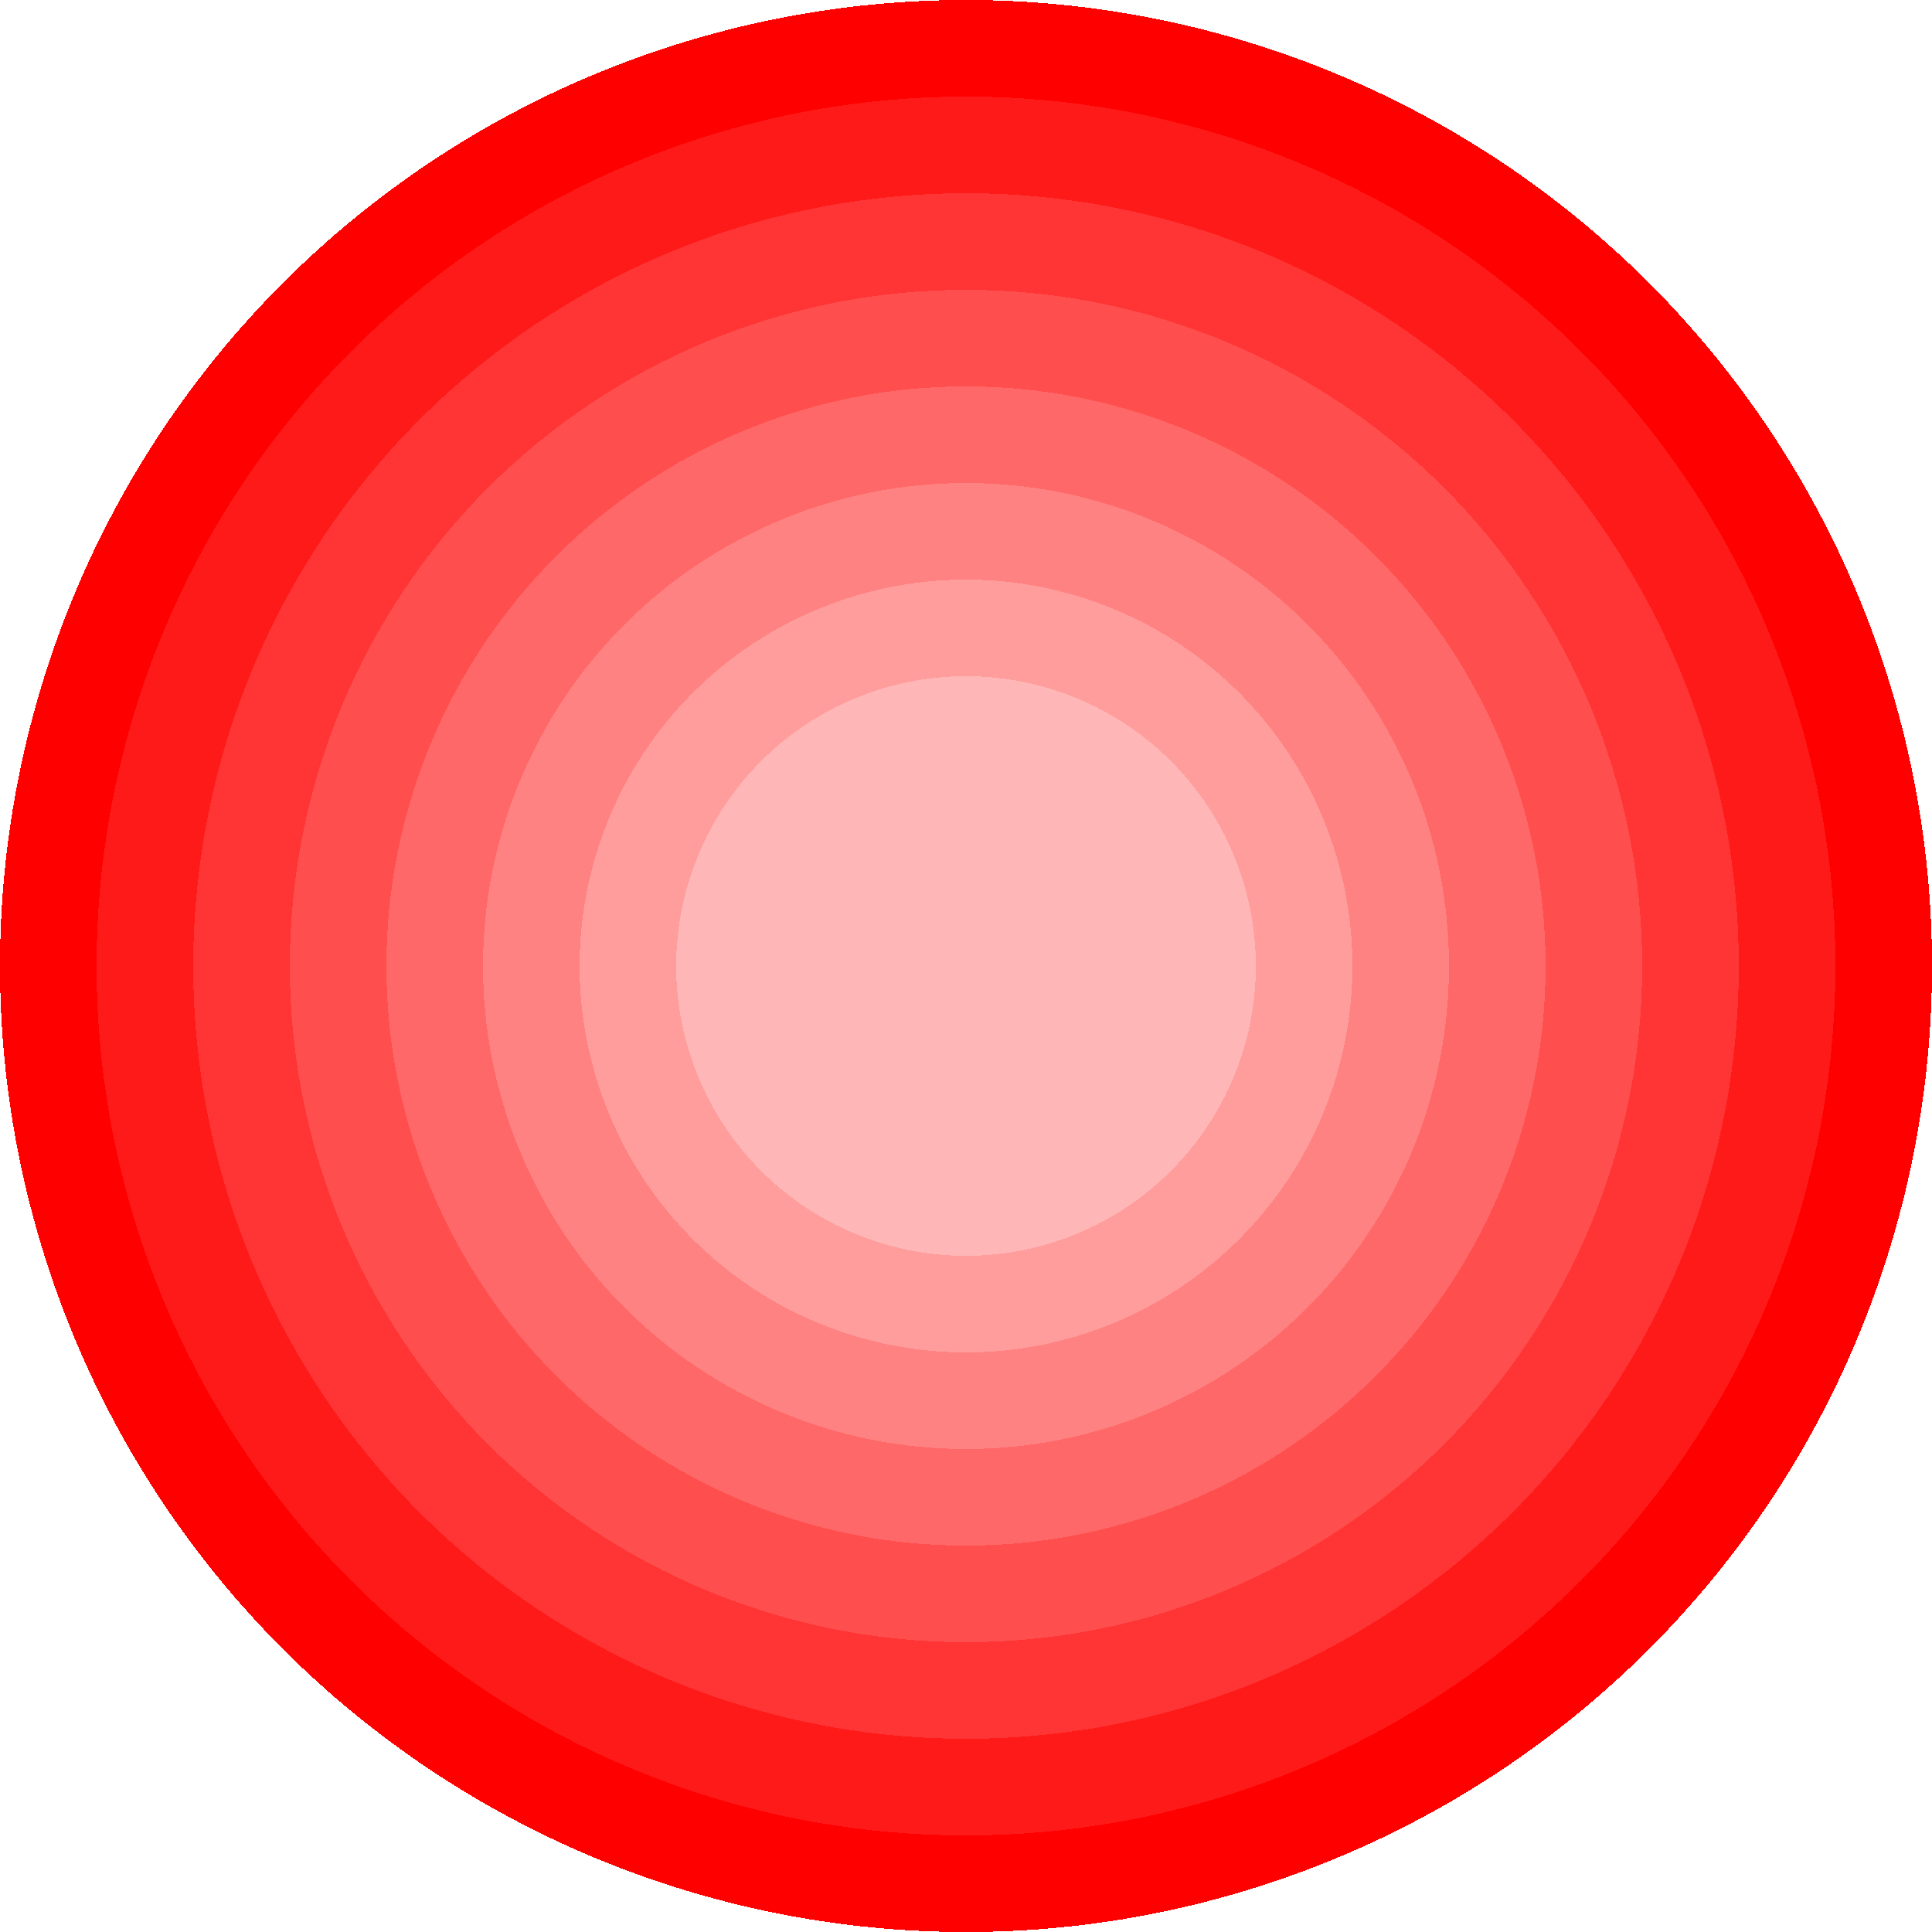 <?xml version="1.0" encoding="utf-8" ?>
<svg xmlns="http://www.w3.org/2000/svg" xmlns:xlink="http://www.w3.org/1999/xlink" width="30" height="30" shape-rendering="crispEdges">
	<path fill="red" d="M30 15Q30 15.368 29.982 15.736Q29.964 16.104 29.928 16.47Q29.892 16.837 29.838 17.201Q29.784 17.565 29.712 17.926Q29.64 18.288 29.55 18.645Q29.461 19.002 29.354 19.354Q29.247 19.707 29.123 20.053Q28.999 20.4 28.858 20.74Q28.717 21.08 28.56 21.413Q28.402 21.746 28.229 22.071Q28.055 22.396 27.866 22.712Q27.677 23.027 27.472 23.334Q27.267 23.64 27.048 23.935Q26.829 24.231 26.595 24.516Q26.362 24.801 26.114 25.073Q25.867 25.346 25.607 25.607Q25.346 25.867 25.073 26.114Q24.801 26.362 24.516 26.595Q24.231 26.829 23.935 27.048Q23.64 27.267 23.334 27.472Q23.027 27.677 22.712 27.866Q22.396 28.055 22.071 28.229Q21.746 28.402 21.413 28.56Q21.08 28.717 20.74 28.858Q20.4 28.999 20.053 29.123Q19.707 29.247 19.354 29.354Q19.002 29.461 18.645 29.55Q18.288 29.64 17.926 29.712Q17.565 29.784 17.201 29.838Q16.837 29.892 16.47 29.928Q16.104 29.964 15.736 29.982Q15.368 30 15 30Q14.632 30 14.264 29.982Q13.896 29.964 13.53 29.928Q13.163 29.892 12.799 29.838Q12.435 29.784 12.074 29.712Q11.712 29.64 11.355 29.55Q10.998 29.461 10.646 29.354Q10.293 29.247 9.947 29.123Q9.6 28.999 9.26 28.858Q8.92 28.717 8.587 28.56Q8.254 28.402 7.929 28.229Q7.604 28.055 7.288 27.866Q6.973 27.677 6.666 27.472Q6.36 27.267 6.065 27.048Q5.769 26.829 5.484 26.595Q5.199 26.362 4.927 26.114Q4.654 25.867 4.393 25.607Q4.133 25.346 3.886 25.073Q3.638 24.801 3.405 24.516Q3.171 24.231 2.952 23.935Q2.733 23.64 2.528 23.334Q2.323 23.027 2.134 22.712Q1.945 22.396 1.771 22.071Q1.598 21.746 1.44 21.413Q1.283 21.08 1.142 20.74Q1.001 20.4 0.877 20.053Q0.753 19.707 0.646 19.354Q0.539 19.002 0.45 18.645Q0.36 18.288 0.288 17.926Q0.216 17.565 0.162 17.201Q0.108 16.837 0.072 16.47Q0.036 16.104 0.018 15.736Q0 15.368 0 15Q0 14.632 0.018 14.264Q0.036 13.896 0.072 13.53Q0.108 13.163 0.162 12.799Q0.216 12.435 0.288 12.074Q0.36 11.712 0.45 11.355Q0.539 10.998 0.646 10.646Q0.753 10.293 0.877 9.947Q1.001 9.6 1.142 9.26Q1.283 8.92 1.44 8.587Q1.598 8.254 1.771 7.929Q1.945 7.604 2.134 7.288Q2.323 6.973 2.528 6.666Q2.733 6.36 2.952 6.065Q3.171 5.769 3.405 5.484Q3.638 5.199 3.886 4.927Q4.133 4.654 4.393 4.393Q4.654 4.133 4.927 3.886Q5.199 3.638 5.484 3.405Q5.769 3.171 6.065 2.952Q6.36 2.733 6.666 2.528Q6.973 2.323 7.288 2.134Q7.604 1.945 7.929 1.771Q8.254 1.598 8.587 1.44Q8.92 1.283 9.26 1.142Q9.6 1.001 9.947 0.877Q10.293 0.753 10.646 0.646Q10.998 0.539 11.355 0.45Q11.712 0.36 12.074 0.288Q12.435 0.216 12.799 0.162Q13.163 0.108 13.53 0.072Q13.896 0.036 14.264 0.018Q14.632 0 15 0Q15.368 0 15.736 0.018Q16.104 0.036 16.47 0.072Q16.837 0.108 17.201 0.162Q17.565 0.216 17.926 0.288Q18.288 0.36 18.645 0.45Q19.002 0.539 19.354 0.646Q19.707 0.753 20.053 0.877Q20.4 1.001 20.74 1.142Q21.08 1.283 21.413 1.44Q21.746 1.598 22.071 1.771Q22.396 1.945 22.712 2.134Q23.027 2.323 23.334 2.528Q23.64 2.733 23.935 2.952Q24.231 3.171 24.516 3.405Q24.801 3.638 25.073 3.886Q25.346 4.133 25.607 4.393Q25.867 4.654 26.114 4.927Q26.362 5.199 26.595 5.484Q26.829 5.769 27.048 6.065Q27.267 6.36 27.472 6.666Q27.677 6.973 27.866 7.288Q28.055 7.604 28.229 7.929Q28.402 8.254 28.56 8.587Q28.717 8.92 28.858 9.26Q28.999 9.6 29.123 9.947Q29.247 10.293 29.354 10.646Q29.461 10.998 29.55 11.355Q29.64 11.712 29.712 12.074Q29.784 12.435 29.838 12.799Q29.892 13.163 29.928 13.53Q29.964 13.896 29.982 14.264Q30 14.632 30 15Z"/>
	<path fill="#FF1A1A" transform="translate(1.5 1.5)" d="M27 13.5Q27 13.831 26.984 14.162Q26.967 14.493 26.935 14.823Q26.903 15.153 26.854 15.481Q26.805 15.809 26.741 16.134Q26.676 16.459 26.595 16.78Q26.515 17.102 26.419 17.419Q26.322 17.736 26.211 18.048Q26.099 18.36 25.972 18.666Q25.846 18.972 25.704 19.272Q25.562 19.572 25.406 19.864Q25.25 20.156 25.079 20.44Q24.909 20.725 24.725 21Q24.541 21.276 24.343 21.542Q24.146 21.808 23.936 22.064Q23.725 22.32 23.503 22.566Q23.28 22.812 23.046 23.046Q22.812 23.28 22.566 23.503Q22.32 23.725 22.064 23.936Q21.808 24.146 21.542 24.343Q21.276 24.541 21 24.725Q20.725 24.909 20.44 25.079Q20.156 25.25 19.864 25.406Q19.572 25.562 19.272 25.704Q18.972 25.846 18.666 25.972Q18.36 26.099 18.048 26.211Q17.736 26.322 17.419 26.419Q17.102 26.515 16.78 26.595Q16.459 26.676 16.134 26.741Q15.809 26.805 15.481 26.854Q15.153 26.903 14.823 26.935Q14.493 26.967 14.162 26.984Q13.831 27 13.5 27Q13.169 27 12.838 26.984Q12.507 26.967 12.177 26.935Q11.847 26.903 11.519 26.854Q11.191 26.805 10.866 26.741Q10.541 26.676 10.22 26.595Q9.898 26.515 9.581 26.419Q9.264 26.322 8.952 26.211Q8.64 26.099 8.334 25.972Q8.028 25.846 7.728 25.704Q7.428 25.562 7.136 25.406Q6.844 25.25 6.56 25.079Q6.275 24.909 6 24.725Q5.724 24.541 5.458 24.343Q5.192 24.146 4.936 23.936Q4.68 23.725 4.434 23.503Q4.188 23.28 3.954 23.046Q3.72 22.812 3.497 22.566Q3.275 22.32 3.064 22.064Q2.854 21.808 2.657 21.542Q2.459 21.276 2.275 21Q2.091 20.725 1.921 20.44Q1.75 20.156 1.594 19.864Q1.438 19.572 1.296 19.272Q1.154 18.972 1.028 18.666Q0.901 18.36 0.789 18.048Q0.678 17.736 0.581 17.419Q0.485 17.102 0.405 16.78Q0.324 16.459 0.259 16.134Q0.195 15.809 0.146 15.481Q0.097 15.153 0.065 14.823Q0.033 14.493 0.016 14.162Q0 13.831 0 13.5Q0 13.169 0.016 12.838Q0.033 12.507 0.065 12.177Q0.097 11.847 0.146 11.519Q0.195 11.191 0.259 10.866Q0.324 10.541 0.405 10.22Q0.485 9.898 0.581 9.581Q0.678 9.264 0.789 8.952Q0.901 8.64 1.028 8.334Q1.154 8.028 1.296 7.728Q1.438 7.428 1.594 7.136Q1.75 6.844 1.921 6.56Q2.091 6.275 2.275 6Q2.459 5.724 2.657 5.458Q2.854 5.192 3.064 4.936Q3.275 4.68 3.497 4.434Q3.72 4.188 3.954 3.954Q4.188 3.72 4.434 3.497Q4.68 3.275 4.936 3.064Q5.192 2.854 5.458 2.657Q5.724 2.459 6 2.275Q6.275 2.091 6.56 1.921Q6.844 1.75 7.136 1.594Q7.428 1.438 7.728 1.296Q8.028 1.154 8.334 1.028Q8.64 0.901 8.952 0.789Q9.264 0.678 9.581 0.581Q9.898 0.485 10.22 0.405Q10.541 0.324 10.866 0.259Q11.191 0.195 11.519 0.146Q11.847 0.097 12.177 0.065Q12.507 0.033 12.838 0.016Q13.169 0 13.5 0Q13.831 0 14.162 0.016Q14.493 0.033 14.823 0.065Q15.153 0.097 15.481 0.146Q15.809 0.195 16.134 0.259Q16.459 0.324 16.78 0.405Q17.102 0.485 17.419 0.581Q17.736 0.678 18.048 0.789Q18.36 0.901 18.666 1.028Q18.972 1.154 19.272 1.296Q19.572 1.438 19.864 1.594Q20.156 1.75 20.44 1.921Q20.725 2.091 21 2.275Q21.276 2.459 21.542 2.657Q21.808 2.854 22.064 3.064Q22.32 3.275 22.566 3.497Q22.812 3.72 23.046 3.954Q23.28 4.188 23.503 4.434Q23.725 4.68 23.936 4.936Q24.146 5.192 24.343 5.458Q24.541 5.724 24.725 6Q24.909 6.275 25.079 6.56Q25.25 6.844 25.406 7.136Q25.562 7.428 25.704 7.728Q25.846 8.028 25.972 8.334Q26.099 8.64 26.211 8.952Q26.322 9.264 26.419 9.581Q26.515 9.898 26.595 10.22Q26.676 10.541 26.741 10.866Q26.805 11.191 26.854 11.519Q26.903 11.847 26.935 12.177Q26.967 12.507 26.984 12.838Q27 13.169 27 13.5Z"/>
	<path fill="#FF3434" transform="translate(3 3)" d="M24 12Q24 12.295 23.986 12.589Q23.971 12.883 23.942 13.176Q23.913 13.469 23.87 13.761Q23.827 14.052 23.769 14.341Q23.712 14.63 23.64 14.916Q23.569 15.202 23.483 15.483Q23.398 15.765 23.299 16.043Q23.199 16.32 23.087 16.592Q22.974 16.864 22.848 17.131Q22.722 17.397 22.583 17.657Q22.444 17.917 22.293 18.169Q22.141 18.422 21.978 18.667Q21.814 18.912 21.638 19.148Q21.463 19.385 21.276 19.613Q21.089 19.84 20.891 20.059Q20.694 20.277 20.485 20.485Q20.277 20.694 20.059 20.891Q19.84 21.089 19.613 21.276Q19.385 21.463 19.148 21.638Q18.912 21.814 18.667 21.978Q18.422 22.141 18.169 22.293Q17.917 22.444 17.657 22.583Q17.397 22.722 17.131 22.848Q16.864 22.974 16.592 23.087Q16.32 23.199 16.043 23.299Q15.765 23.398 15.483 23.483Q15.202 23.569 14.916 23.64Q14.63 23.712 14.341 23.769Q14.052 23.827 13.761 23.87Q13.469 23.913 13.176 23.942Q12.883 23.971 12.589 23.986Q12.295 24 12 24Q11.705 24 11.411 23.986Q11.117 23.971 10.824 23.942Q10.531 23.913 10.239 23.87Q9.948 23.827 9.659 23.769Q9.37 23.712 9.084 23.64Q8.798 23.569 8.517 23.483Q8.235 23.398 7.957 23.299Q7.68 23.199 7.408 23.087Q7.136 22.974 6.869 22.848Q6.603 22.722 6.343 22.583Q6.083 22.444 5.831 22.293Q5.578 22.141 5.333 21.978Q5.088 21.814 4.852 21.638Q4.615 21.463 4.387 21.276Q4.16 21.089 3.941 20.891Q3.723 20.694 3.515 20.485Q3.306 20.277 3.109 20.059Q2.911 19.84 2.724 19.613Q2.537 19.385 2.362 19.148Q2.186 18.912 2.022 18.667Q1.859 18.422 1.707 18.169Q1.556 17.917 1.417 17.657Q1.278 17.397 1.152 17.131Q1.026 16.864 0.913 16.592Q0.801 16.32 0.701 16.043Q0.602 15.765 0.517 15.483Q0.431 15.202 0.36 14.916Q0.288 14.63 0.231 14.341Q0.173 14.052 0.13 13.761Q0.087 13.469 0.058 13.176Q0.029 12.883 0.014 12.589Q0 12.295 0 12Q0 11.705 0.014 11.411Q0.029 11.117 0.058 10.824Q0.087 10.531 0.13 10.239Q0.173 9.948 0.231 9.659Q0.288 9.37 0.36 9.084Q0.431 8.798 0.517 8.517Q0.602 8.235 0.701 7.957Q0.801 7.68 0.913 7.408Q1.026 7.136 1.152 6.869Q1.278 6.603 1.417 6.343Q1.556 6.083 1.707 5.831Q1.859 5.578 2.022 5.333Q2.186 5.088 2.362 4.852Q2.537 4.615 2.724 4.387Q2.911 4.16 3.109 3.941Q3.306 3.723 3.515 3.515Q3.723 3.306 3.941 3.109Q4.16 2.911 4.387 2.724Q4.615 2.537 4.852 2.362Q5.088 2.186 5.333 2.022Q5.578 1.859 5.831 1.707Q6.083 1.556 6.343 1.417Q6.603 1.278 6.869 1.152Q7.136 1.026 7.408 0.913Q7.68 0.801 7.957 0.701Q8.235 0.602 8.517 0.517Q8.798 0.431 9.084 0.36Q9.37 0.288 9.659 0.231Q9.948 0.173 10.239 0.13Q10.531 0.087 10.824 0.058Q11.117 0.029 11.411 0.014Q11.705 0 12 0Q12.295 0 12.589 0.014Q12.883 0.029 13.176 0.058Q13.469 0.087 13.761 0.13Q14.052 0.173 14.341 0.231Q14.63 0.288 14.916 0.36Q15.202 0.431 15.483 0.517Q15.765 0.602 16.043 0.701Q16.32 0.801 16.592 0.913Q16.864 1.026 17.131 1.152Q17.397 1.278 17.657 1.417Q17.917 1.556 18.169 1.707Q18.422 1.859 18.667 2.022Q18.912 2.186 19.148 2.362Q19.385 2.537 19.613 2.724Q19.84 2.911 20.059 3.109Q20.277 3.306 20.485 3.515Q20.694 3.723 20.891 3.941Q21.089 4.16 21.276 4.387Q21.463 4.615 21.638 4.852Q21.814 5.088 21.978 5.333Q22.141 5.578 22.293 5.831Q22.444 6.083 22.583 6.343Q22.722 6.603 22.848 6.869Q22.974 7.136 23.087 7.408Q23.199 7.68 23.299 7.957Q23.398 8.235 23.483 8.517Q23.569 8.798 23.64 9.084Q23.712 9.37 23.769 9.659Q23.827 9.948 23.87 10.239Q23.913 10.531 23.942 10.824Q23.971 11.117 23.986 11.411Q24 11.705 24 12Z"/>
	<path fill="#FF4E4E" transform="translate(4.5 4.5)" d="M21 10.5Q21 10.758 20.987 11.015Q20.975 11.273 20.949 11.529Q20.924 11.786 20.886 12.041Q20.849 12.296 20.798 12.548Q20.748 12.801 20.685 13.051Q20.623 13.301 20.548 13.548Q20.473 13.795 20.386 14.037Q20.299 14.28 20.201 14.518Q20.102 14.756 19.992 14.989Q19.882 15.222 19.76 15.45Q19.639 15.677 19.506 15.898Q19.374 16.119 19.23 16.333Q19.087 16.548 18.934 16.755Q18.78 16.962 18.617 17.161Q18.453 17.36 18.28 17.551Q18.107 17.742 17.925 17.925Q17.742 18.107 17.551 18.28Q17.36 18.453 17.161 18.617Q16.962 18.78 16.755 18.934Q16.548 19.087 16.333 19.23Q16.119 19.374 15.898 19.506Q15.677 19.639 15.45 19.76Q15.222 19.882 14.989 19.992Q14.756 20.102 14.518 20.201Q14.28 20.299 14.037 20.386Q13.795 20.473 13.548 20.548Q13.301 20.623 13.051 20.685Q12.801 20.748 12.548 20.798Q12.296 20.849 12.041 20.886Q11.786 20.924 11.529 20.949Q11.273 20.975 11.015 20.987Q10.758 21 10.5 21Q10.242 21 9.985 20.987Q9.727 20.975 9.471 20.949Q9.214 20.924 8.959 20.886Q8.704 20.849 8.452 20.798Q8.199 20.748 7.949 20.685Q7.699 20.623 7.452 20.548Q7.205 20.473 6.963 20.386Q6.72 20.299 6.482 20.201Q6.244 20.102 6.011 19.992Q5.778 19.882 5.55 19.76Q5.323 19.639 5.102 19.506Q4.881 19.374 4.667 19.23Q4.452 19.087 4.245 18.934Q4.038 18.78 3.839 18.617Q3.64 18.453 3.449 18.28Q3.258 18.107 3.075 17.925Q2.893 17.742 2.72 17.551Q2.547 17.36 2.383 17.161Q2.22 16.962 2.066 16.755Q1.913 16.548 1.77 16.333Q1.626 16.119 1.494 15.898Q1.361 15.677 1.24 15.45Q1.118 15.222 1.008 14.989Q0.898 14.756 0.799 14.518Q0.701 14.28 0.614 14.037Q0.527 13.795 0.452 13.548Q0.377 13.301 0.315 13.051Q0.252 12.801 0.202 12.548Q0.151 12.296 0.114 12.041Q0.076 11.786 0.051 11.529Q0.025 11.273 0.013 11.015Q0 10.758 0 10.5Q0 10.242 0.013 9.985Q0.025 9.727 0.051 9.471Q0.076 9.214 0.114 8.959Q0.151 8.704 0.202 8.452Q0.252 8.199 0.315 7.949Q0.377 7.699 0.452 7.452Q0.527 7.205 0.614 6.963Q0.701 6.72 0.799 6.482Q0.898 6.244 1.008 6.011Q1.118 5.778 1.24 5.55Q1.361 5.323 1.494 5.102Q1.626 4.881 1.77 4.667Q1.913 4.452 2.066 4.245Q2.22 4.038 2.383 3.839Q2.547 3.64 2.72 3.449Q2.893 3.258 3.075 3.075Q3.258 2.893 3.449 2.72Q3.64 2.547 3.839 2.383Q4.038 2.22 4.245 2.066Q4.452 1.913 4.667 1.77Q4.881 1.626 5.102 1.494Q5.323 1.361 5.55 1.24Q5.778 1.118 6.011 1.008Q6.244 0.898 6.482 0.799Q6.72 0.701 6.963 0.614Q7.205 0.527 7.452 0.452Q7.699 0.377 7.949 0.315Q8.199 0.252 8.452 0.202Q8.704 0.151 8.959 0.114Q9.214 0.076 9.471 0.051Q9.727 0.025 9.985 0.013Q10.242 0 10.5 0Q10.758 0 11.015 0.013Q11.273 0.025 11.529 0.051Q11.786 0.076 12.041 0.114Q12.296 0.151 12.548 0.202Q12.801 0.252 13.051 0.315Q13.301 0.377 13.548 0.452Q13.795 0.527 14.037 0.614Q14.28 0.701 14.518 0.799Q14.756 0.898 14.989 1.008Q15.222 1.118 15.45 1.24Q15.677 1.361 15.898 1.494Q16.119 1.626 16.333 1.77Q16.548 1.913 16.755 2.066Q16.962 2.22 17.161 2.383Q17.36 2.547 17.551 2.72Q17.742 2.893 17.925 3.075Q18.107 3.258 18.28 3.449Q18.453 3.64 18.617 3.839Q18.78 4.038 18.934 4.245Q19.087 4.452 19.23 4.667Q19.374 4.881 19.506 5.102Q19.639 5.323 19.76 5.55Q19.882 5.778 19.992 6.011Q20.102 6.244 20.201 6.482Q20.299 6.72 20.386 6.963Q20.473 7.205 20.548 7.452Q20.623 7.699 20.685 7.949Q20.748 8.199 20.798 8.452Q20.849 8.704 20.886 8.959Q20.924 9.214 20.949 9.471Q20.975 9.727 20.987 9.985Q21 10.242 21 10.5Z"/>
	<path fill="#FF6868" transform="translate(6 6)" d="M18 9Q18 9.221 17.989 9.442Q17.978 9.662 17.957 9.882Q17.935 10.102 17.903 10.321Q17.87 10.539 17.827 10.756Q17.784 10.973 17.73 11.187Q17.677 11.401 17.612 11.613Q17.548 11.824 17.474 12.032Q17.399 12.24 17.315 12.444Q17.23 12.648 17.136 12.848Q17.041 13.048 16.937 13.243Q16.833 13.437 16.72 13.627Q16.606 13.816 16.483 14Q16.36 14.184 16.229 14.361Q16.097 14.539 15.957 14.71Q15.817 14.88 15.669 15.044Q15.52 15.208 15.364 15.364Q15.208 15.52 15.044 15.669Q14.88 15.817 14.71 15.957Q14.539 16.097 14.361 16.229Q14.184 16.36 14 16.483Q13.816 16.606 13.627 16.72Q13.437 16.833 13.243 16.937Q13.048 17.041 12.848 17.136Q12.648 17.23 12.444 17.315Q12.24 17.399 12.032 17.474Q11.824 17.548 11.613 17.612Q11.401 17.677 11.187 17.73Q10.973 17.784 10.756 17.827Q10.539 17.87 10.321 17.903Q10.102 17.935 9.882 17.957Q9.662 17.978 9.442 17.989Q9.221 18 9 18Q8.779 18 8.558 17.989Q8.338 17.978 8.118 17.957Q7.898 17.935 7.679 17.903Q7.461 17.87 7.244 17.827Q7.027 17.784 6.813 17.73Q6.599 17.677 6.387 17.612Q6.176 17.548 5.968 17.474Q5.76 17.399 5.556 17.315Q5.352 17.23 5.152 17.136Q4.952 17.041 4.757 16.937Q4.563 16.833 4.373 16.72Q4.184 16.606 4 16.483Q3.816 16.36 3.639 16.229Q3.461 16.097 3.29 15.957Q3.12 15.817 2.956 15.669Q2.792 15.52 2.636 15.364Q2.48 15.208 2.331 15.044Q2.183 14.88 2.043 14.71Q1.903 14.539 1.771 14.361Q1.64 14.184 1.517 14Q1.394 13.816 1.28 13.627Q1.167 13.437 1.063 13.243Q0.959 13.048 0.864 12.848Q0.77 12.648 0.685 12.444Q0.601 12.24 0.526 12.032Q0.452 11.824 0.388 11.613Q0.323 11.401 0.27 11.187Q0.216 10.973 0.173 10.756Q0.13 10.539 0.097 10.321Q0.065 10.102 0.043 9.882Q0.022 9.662 0.011 9.442Q0 9.221 0 9Q0 8.779 0.011 8.558Q0.022 8.338 0.043 8.118Q0.065 7.898 0.097 7.679Q0.13 7.461 0.173 7.244Q0.216 7.027 0.27 6.813Q0.323 6.599 0.388 6.387Q0.452 6.176 0.526 5.968Q0.601 5.76 0.685 5.556Q0.77 5.352 0.864 5.152Q0.959 4.952 1.063 4.757Q1.167 4.563 1.28 4.373Q1.394 4.184 1.517 4Q1.64 3.816 1.771 3.639Q1.903 3.461 2.043 3.29Q2.183 3.12 2.331 2.956Q2.48 2.792 2.636 2.636Q2.792 2.48 2.956 2.331Q3.12 2.183 3.29 2.043Q3.461 1.903 3.639 1.771Q3.816 1.64 4 1.517Q4.184 1.394 4.373 1.28Q4.563 1.167 4.757 1.063Q4.952 0.959 5.152 0.864Q5.352 0.77 5.556 0.685Q5.76 0.601 5.968 0.526Q6.176 0.452 6.387 0.388Q6.599 0.323 6.813 0.27Q7.027 0.216 7.244 0.173Q7.461 0.13 7.679 0.097Q7.898 0.065 8.118 0.043Q8.338 0.022 8.558 0.011Q8.779 0 9 0Q9.221 0 9.442 0.011Q9.662 0.022 9.882 0.043Q10.102 0.065 10.321 0.097Q10.539 0.13 10.756 0.173Q10.973 0.216 11.187 0.27Q11.401 0.323 11.613 0.388Q11.824 0.452 12.032 0.526Q12.24 0.601 12.444 0.685Q12.648 0.77 12.848 0.864Q13.048 0.959 13.243 1.063Q13.437 1.167 13.627 1.28Q13.816 1.394 14 1.517Q14.184 1.64 14.361 1.771Q14.539 1.903 14.71 2.043Q14.88 2.183 15.044 2.331Q15.208 2.48 15.364 2.636Q15.52 2.792 15.669 2.956Q15.817 3.12 15.957 3.29Q16.097 3.461 16.229 3.639Q16.36 3.816 16.483 4Q16.606 4.184 16.72 4.373Q16.833 4.563 16.937 4.757Q17.041 4.952 17.136 5.152Q17.23 5.352 17.315 5.556Q17.399 5.76 17.474 5.968Q17.548 6.176 17.612 6.387Q17.677 6.599 17.73 6.813Q17.784 7.027 17.827 7.244Q17.87 7.461 17.903 7.679Q17.935 7.898 17.957 8.118Q17.978 8.338 17.989 8.558Q18 8.779 18 9Z"/>
	<path fill="#FF8282" transform="translate(7.5 7.5)" d="M15 7.5Q15 7.684 14.991 7.868Q14.982 8.052 14.964 8.235Q14.946 8.418 14.919 8.6Q14.892 8.783 14.856 8.963Q14.82 9.144 14.775 9.322Q14.73 9.501 14.677 9.677Q14.624 9.853 14.562 10.027Q14.5 10.2 14.429 10.37Q14.359 10.54 14.28 10.707Q14.201 10.873 14.114 11.035Q14.028 11.198 13.933 11.356Q13.838 11.514 13.736 11.667Q13.634 11.82 13.524 11.968Q13.414 12.116 13.298 12.258Q13.181 12.4 13.057 12.537Q12.933 12.673 12.803 12.803Q12.673 12.933 12.537 13.057Q12.4 13.181 12.258 13.298Q12.116 13.414 11.968 13.524Q11.82 13.634 11.667 13.736Q11.514 13.838 11.356 13.933Q11.198 14.028 11.035 14.114Q10.873 14.201 10.707 14.28Q10.54 14.359 10.37 14.429Q10.2 14.5 10.027 14.562Q9.853 14.624 9.677 14.677Q9.501 14.73 9.322 14.775Q9.144 14.82 8.963 14.856Q8.783 14.892 8.6 14.919Q8.418 14.946 8.235 14.964Q8.052 14.982 7.868 14.991Q7.684 15 7.5 15Q7.316 15 7.132 14.991Q6.948 14.982 6.765 14.964Q6.582 14.946 6.4 14.919Q6.217 14.892 6.037 14.856Q5.856 14.82 5.678 14.775Q5.499 14.73 5.323 14.677Q5.147 14.624 4.973 14.562Q4.8 14.5 4.63 14.429Q4.46 14.359 4.293 14.28Q4.127 14.201 3.965 14.114Q3.802 14.028 3.644 13.933Q3.486 13.838 3.333 13.736Q3.18 13.634 3.032 13.524Q2.884 13.414 2.742 13.298Q2.6 13.181 2.463 13.057Q2.327 12.933 2.197 12.803Q2.067 12.673 1.943 12.537Q1.819 12.4 1.702 12.258Q1.586 12.116 1.476 11.968Q1.366 11.82 1.264 11.667Q1.162 11.514 1.067 11.356Q0.972 11.198 0.886 11.035Q0.799 10.873 0.72 10.707Q0.641 10.54 0.571 10.37Q0.5 10.2 0.438 10.027Q0.376 9.853 0.323 9.677Q0.27 9.501 0.225 9.322Q0.18 9.144 0.144 8.963Q0.108 8.783 0.081 8.6Q0.054 8.418 0.036 8.235Q0.018 8.052 0.009 7.868Q0 7.684 0 7.5Q0 7.316 0.009 7.132Q0.018 6.948 0.036 6.765Q0.054 6.582 0.081 6.4Q0.108 6.217 0.144 6.037Q0.18 5.856 0.225 5.678Q0.27 5.499 0.323 5.323Q0.376 5.147 0.438 4.973Q0.5 4.8 0.571 4.63Q0.641 4.46 0.72 4.293Q0.799 4.127 0.886 3.965Q0.972 3.802 1.067 3.644Q1.162 3.486 1.264 3.333Q1.366 3.18 1.476 3.032Q1.586 2.884 1.702 2.742Q1.819 2.6 1.943 2.463Q2.067 2.327 2.197 2.197Q2.327 2.067 2.463 1.943Q2.6 1.819 2.742 1.702Q2.884 1.586 3.032 1.476Q3.18 1.366 3.333 1.264Q3.486 1.162 3.644 1.067Q3.802 0.972 3.965 0.886Q4.127 0.799 4.293 0.72Q4.46 0.641 4.63 0.571Q4.8 0.5 4.973 0.438Q5.147 0.376 5.323 0.323Q5.499 0.27 5.678 0.225Q5.856 0.18 6.037 0.144Q6.217 0.108 6.4 0.081Q6.582 0.054 6.765 0.036Q6.948 0.018 7.132 0.009Q7.316 0 7.5 0Q7.684 0 7.868 0.009Q8.052 0.018 8.235 0.036Q8.418 0.054 8.6 0.081Q8.783 0.108 8.963 0.144Q9.144 0.18 9.322 0.225Q9.501 0.27 9.677 0.323Q9.853 0.376 10.027 0.438Q10.2 0.5 10.37 0.571Q10.54 0.641 10.707 0.72Q10.873 0.799 11.035 0.886Q11.198 0.972 11.356 1.067Q11.514 1.162 11.667 1.264Q11.82 1.366 11.968 1.476Q12.116 1.586 12.258 1.702Q12.4 1.819 12.537 1.943Q12.673 2.067 12.803 2.197Q12.933 2.327 13.057 2.463Q13.181 2.6 13.298 2.742Q13.414 2.884 13.524 3.032Q13.634 3.18 13.736 3.333Q13.838 3.486 13.933 3.644Q14.028 3.802 14.114 3.965Q14.201 4.127 14.28 4.293Q14.359 4.46 14.429 4.63Q14.5 4.8 14.562 4.973Q14.624 5.147 14.677 5.323Q14.73 5.499 14.775 5.678Q14.82 5.856 14.856 6.037Q14.892 6.217 14.919 6.4Q14.946 6.582 14.964 6.765Q14.982 6.948 14.991 7.132Q15 7.316 15 7.5Z"/>
	<path fill="#FF9C9C" transform="translate(9 9)" d="M12 6Q12 6.147 11.993 6.294Q11.986 6.442 11.971 6.588Q11.957 6.735 11.935 6.88Q11.913 7.026 11.885 7.171Q11.856 7.315 11.82 7.458Q11.784 7.601 11.742 7.742Q11.699 7.883 11.649 8.021Q11.6 8.16 11.543 8.296Q11.487 8.432 11.424 8.565Q11.361 8.698 11.292 8.828Q11.222 8.958 11.146 9.085Q11.071 9.211 10.989 9.333Q10.907 9.456 10.819 9.574Q10.732 9.693 10.638 9.806Q10.545 9.92 10.446 10.029Q10.347 10.138 10.243 10.243Q10.138 10.347 10.029 10.446Q9.92 10.545 9.806 10.638Q9.693 10.732 9.574 10.819Q9.456 10.907 9.333 10.989Q9.211 11.071 9.085 11.146Q8.958 11.222 8.828 11.292Q8.698 11.361 8.565 11.424Q8.432 11.487 8.296 11.543Q8.16 11.6 8.021 11.649Q7.883 11.699 7.742 11.742Q7.601 11.784 7.458 11.82Q7.315 11.856 7.171 11.885Q7.026 11.913 6.88 11.935Q6.735 11.957 6.588 11.971Q6.442 11.986 6.294 11.993Q6.147 12 6 12Q5.853 12 5.706 11.993Q5.558 11.986 5.412 11.971Q5.265 11.957 5.12 11.935Q4.974 11.913 4.829 11.885Q4.685 11.856 4.542 11.82Q4.399 11.784 4.258 11.742Q4.117 11.699 3.979 11.649Q3.84 11.6 3.704 11.543Q3.568 11.487 3.435 11.424Q3.302 11.361 3.172 11.292Q3.042 11.222 2.915 11.146Q2.789 11.071 2.667 10.989Q2.544 10.907 2.426 10.819Q2.307 10.732 2.194 10.638Q2.08 10.545 1.971 10.446Q1.862 10.347 1.757 10.243Q1.653 10.138 1.554 10.029Q1.455 9.92 1.362 9.806Q1.268 9.693 1.181 9.574Q1.093 9.456 1.011 9.333Q0.929 9.211 0.854 9.085Q0.778 8.958 0.708 8.828Q0.639 8.698 0.576 8.565Q0.513 8.432 0.457 8.296Q0.4 8.16 0.351 8.021Q0.301 7.883 0.258 7.742Q0.216 7.601 0.18 7.458Q0.144 7.315 0.115 7.171Q0.087 7.026 0.065 6.88Q0.043 6.735 0.029 6.588Q0.014 6.442 0.007 6.294Q0 6.147 0 6Q0 5.853 0.007 5.706Q0.014 5.558 0.029 5.412Q0.043 5.265 0.065 5.12Q0.087 4.974 0.115 4.829Q0.144 4.685 0.18 4.542Q0.216 4.399 0.258 4.258Q0.301 4.117 0.351 3.979Q0.4 3.84 0.457 3.704Q0.513 3.568 0.576 3.435Q0.639 3.302 0.708 3.172Q0.778 3.042 0.854 2.915Q0.929 2.789 1.011 2.667Q1.093 2.544 1.181 2.426Q1.268 2.307 1.362 2.194Q1.455 2.08 1.554 1.971Q1.653 1.862 1.757 1.757Q1.862 1.653 1.971 1.554Q2.08 1.455 2.194 1.362Q2.307 1.268 2.426 1.181Q2.544 1.093 2.667 1.011Q2.789 0.929 2.915 0.854Q3.042 0.778 3.172 0.708Q3.302 0.639 3.435 0.576Q3.568 0.513 3.704 0.457Q3.84 0.4 3.979 0.351Q4.117 0.301 4.258 0.258Q4.399 0.216 4.542 0.18Q4.685 0.144 4.829 0.115Q4.974 0.087 5.12 0.065Q5.265 0.043 5.412 0.029Q5.558 0.014 5.706 0.007Q5.853 0 6 0Q6.147 0 6.294 0.007Q6.442 0.014 6.588 0.029Q6.735 0.043 6.88 0.065Q7.026 0.087 7.171 0.115Q7.315 0.144 7.458 0.18Q7.601 0.216 7.742 0.258Q7.883 0.301 8.021 0.351Q8.16 0.4 8.296 0.457Q8.432 0.513 8.565 0.576Q8.698 0.639 8.828 0.708Q8.958 0.778 9.085 0.854Q9.211 0.929 9.333 1.011Q9.456 1.093 9.574 1.181Q9.693 1.268 9.806 1.362Q9.92 1.455 10.029 1.554Q10.138 1.653 10.243 1.757Q10.347 1.862 10.446 1.971Q10.545 2.08 10.638 2.194Q10.732 2.307 10.819 2.426Q10.907 2.544 10.989 2.667Q11.071 2.789 11.146 2.915Q11.222 3.042 11.292 3.172Q11.361 3.302 11.424 3.435Q11.487 3.568 11.543 3.704Q11.6 3.84 11.649 3.979Q11.699 4.117 11.742 4.258Q11.784 4.399 11.82 4.542Q11.856 4.685 11.885 4.829Q11.913 4.974 11.935 5.12Q11.957 5.265 11.971 5.412Q11.986 5.558 11.993 5.706Q12 5.853 12 6Z"/>
	<path fill="#FFB6B6" transform="translate(10.5 10.5)" d="M9 4.5Q9 4.61 8.995 4.721Q8.989 4.831 8.978 4.941Q8.968 5.051 8.951 5.16Q8.935 5.27 8.914 5.378Q8.892 5.486 8.865 5.593Q8.838 5.701 8.806 5.806Q8.774 5.912 8.737 6.016Q8.7 6.12 8.657 6.222Q8.615 6.324 8.568 6.424Q8.521 6.524 8.469 6.621Q8.417 6.719 8.36 6.813Q8.303 6.908 8.242 7Q8.18 7.092 8.114 7.181Q8.049 7.269 7.979 7.355Q7.908 7.44 7.834 7.522Q7.76 7.604 7.682 7.682Q7.604 7.76 7.522 7.834Q7.44 7.908 7.355 7.979Q7.269 8.049 7.181 8.114Q7.092 8.18 7 8.242Q6.908 8.303 6.813 8.36Q6.719 8.417 6.621 8.469Q6.524 8.521 6.424 8.568Q6.324 8.615 6.222 8.657Q6.12 8.7 6.016 8.737Q5.912 8.774 5.806 8.806Q5.701 8.838 5.593 8.865Q5.486 8.892 5.378 8.914Q5.27 8.935 5.16 8.951Q5.051 8.968 4.941 8.978Q4.831 8.989 4.721 8.995Q4.61 9 4.5 9Q4.39 9 4.279 8.995Q4.169 8.989 4.059 8.978Q3.949 8.968 3.84 8.951Q3.73 8.935 3.622 8.914Q3.514 8.892 3.407 8.865Q3.299 8.838 3.194 8.806Q3.088 8.774 2.984 8.737Q2.88 8.7 2.778 8.657Q2.676 8.615 2.576 8.568Q2.476 8.521 2.379 8.469Q2.281 8.417 2.187 8.36Q2.092 8.303 2 8.242Q1.908 8.18 1.819 8.114Q1.731 8.049 1.645 7.979Q1.56 7.908 1.478 7.834Q1.396 7.76 1.318 7.682Q1.24 7.604 1.166 7.522Q1.092 7.44 1.021 7.355Q0.951 7.269 0.886 7.181Q0.82 7.092 0.758 7Q0.697 6.908 0.64 6.813Q0.583 6.719 0.531 6.621Q0.479 6.524 0.432 6.424Q0.385 6.324 0.343 6.222Q0.3 6.12 0.263 6.016Q0.226 5.912 0.194 5.806Q0.162 5.701 0.135 5.593Q0.108 5.486 0.086 5.378Q0.065 5.27 0.049 5.16Q0.032 5.051 0.022 4.941Q0.011 4.831 0.005 4.721Q0 4.61 0 4.5Q0 4.39 0.005 4.279Q0.011 4.169 0.022 4.059Q0.032 3.949 0.049 3.84Q0.065 3.73 0.086 3.622Q0.108 3.514 0.135 3.407Q0.162 3.299 0.194 3.194Q0.226 3.088 0.263 2.984Q0.3 2.88 0.343 2.778Q0.385 2.676 0.432 2.576Q0.479 2.476 0.531 2.379Q0.583 2.281 0.64 2.187Q0.697 2.092 0.758 2Q0.82 1.908 0.886 1.819Q0.951 1.731 1.021 1.645Q1.092 1.56 1.166 1.478Q1.24 1.396 1.318 1.318Q1.396 1.24 1.478 1.166Q1.56 1.092 1.645 1.021Q1.731 0.951 1.819 0.886Q1.908 0.82 2 0.758Q2.092 0.697 2.187 0.64Q2.281 0.583 2.379 0.531Q2.476 0.479 2.576 0.432Q2.676 0.385 2.778 0.343Q2.88 0.3 2.984 0.263Q3.088 0.226 3.194 0.194Q3.299 0.162 3.407 0.135Q3.514 0.108 3.622 0.086Q3.73 0.065 3.84 0.049Q3.949 0.032 4.059 0.022Q4.169 0.011 4.279 0.005Q4.39 0 4.5 0Q4.61 0 4.721 0.005Q4.831 0.011 4.941 0.022Q5.051 0.032 5.16 0.049Q5.27 0.065 5.378 0.086Q5.486 0.108 5.593 0.135Q5.701 0.162 5.806 0.194Q5.912 0.226 6.016 0.263Q6.12 0.3 6.222 0.343Q6.324 0.385 6.424 0.432Q6.524 0.479 6.621 0.531Q6.719 0.583 6.813 0.64Q6.908 0.697 7 0.758Q7.092 0.82 7.181 0.886Q7.269 0.951 7.355 1.021Q7.44 1.092 7.522 1.166Q7.604 1.24 7.682 1.318Q7.76 1.396 7.834 1.478Q7.908 1.56 7.979 1.645Q8.049 1.731 8.114 1.819Q8.18 1.908 8.242 2Q8.303 2.092 8.36 2.187Q8.417 2.281 8.469 2.379Q8.521 2.476 8.568 2.576Q8.615 2.676 8.657 2.778Q8.7 2.88 8.737 2.984Q8.774 3.088 8.806 3.194Q8.838 3.299 8.865 3.407Q8.892 3.514 8.914 3.622Q8.935 3.73 8.951 3.84Q8.968 3.949 8.978 4.059Q8.989 4.169 8.995 4.279Q9 4.39 9 4.5Z"/>
</svg>
